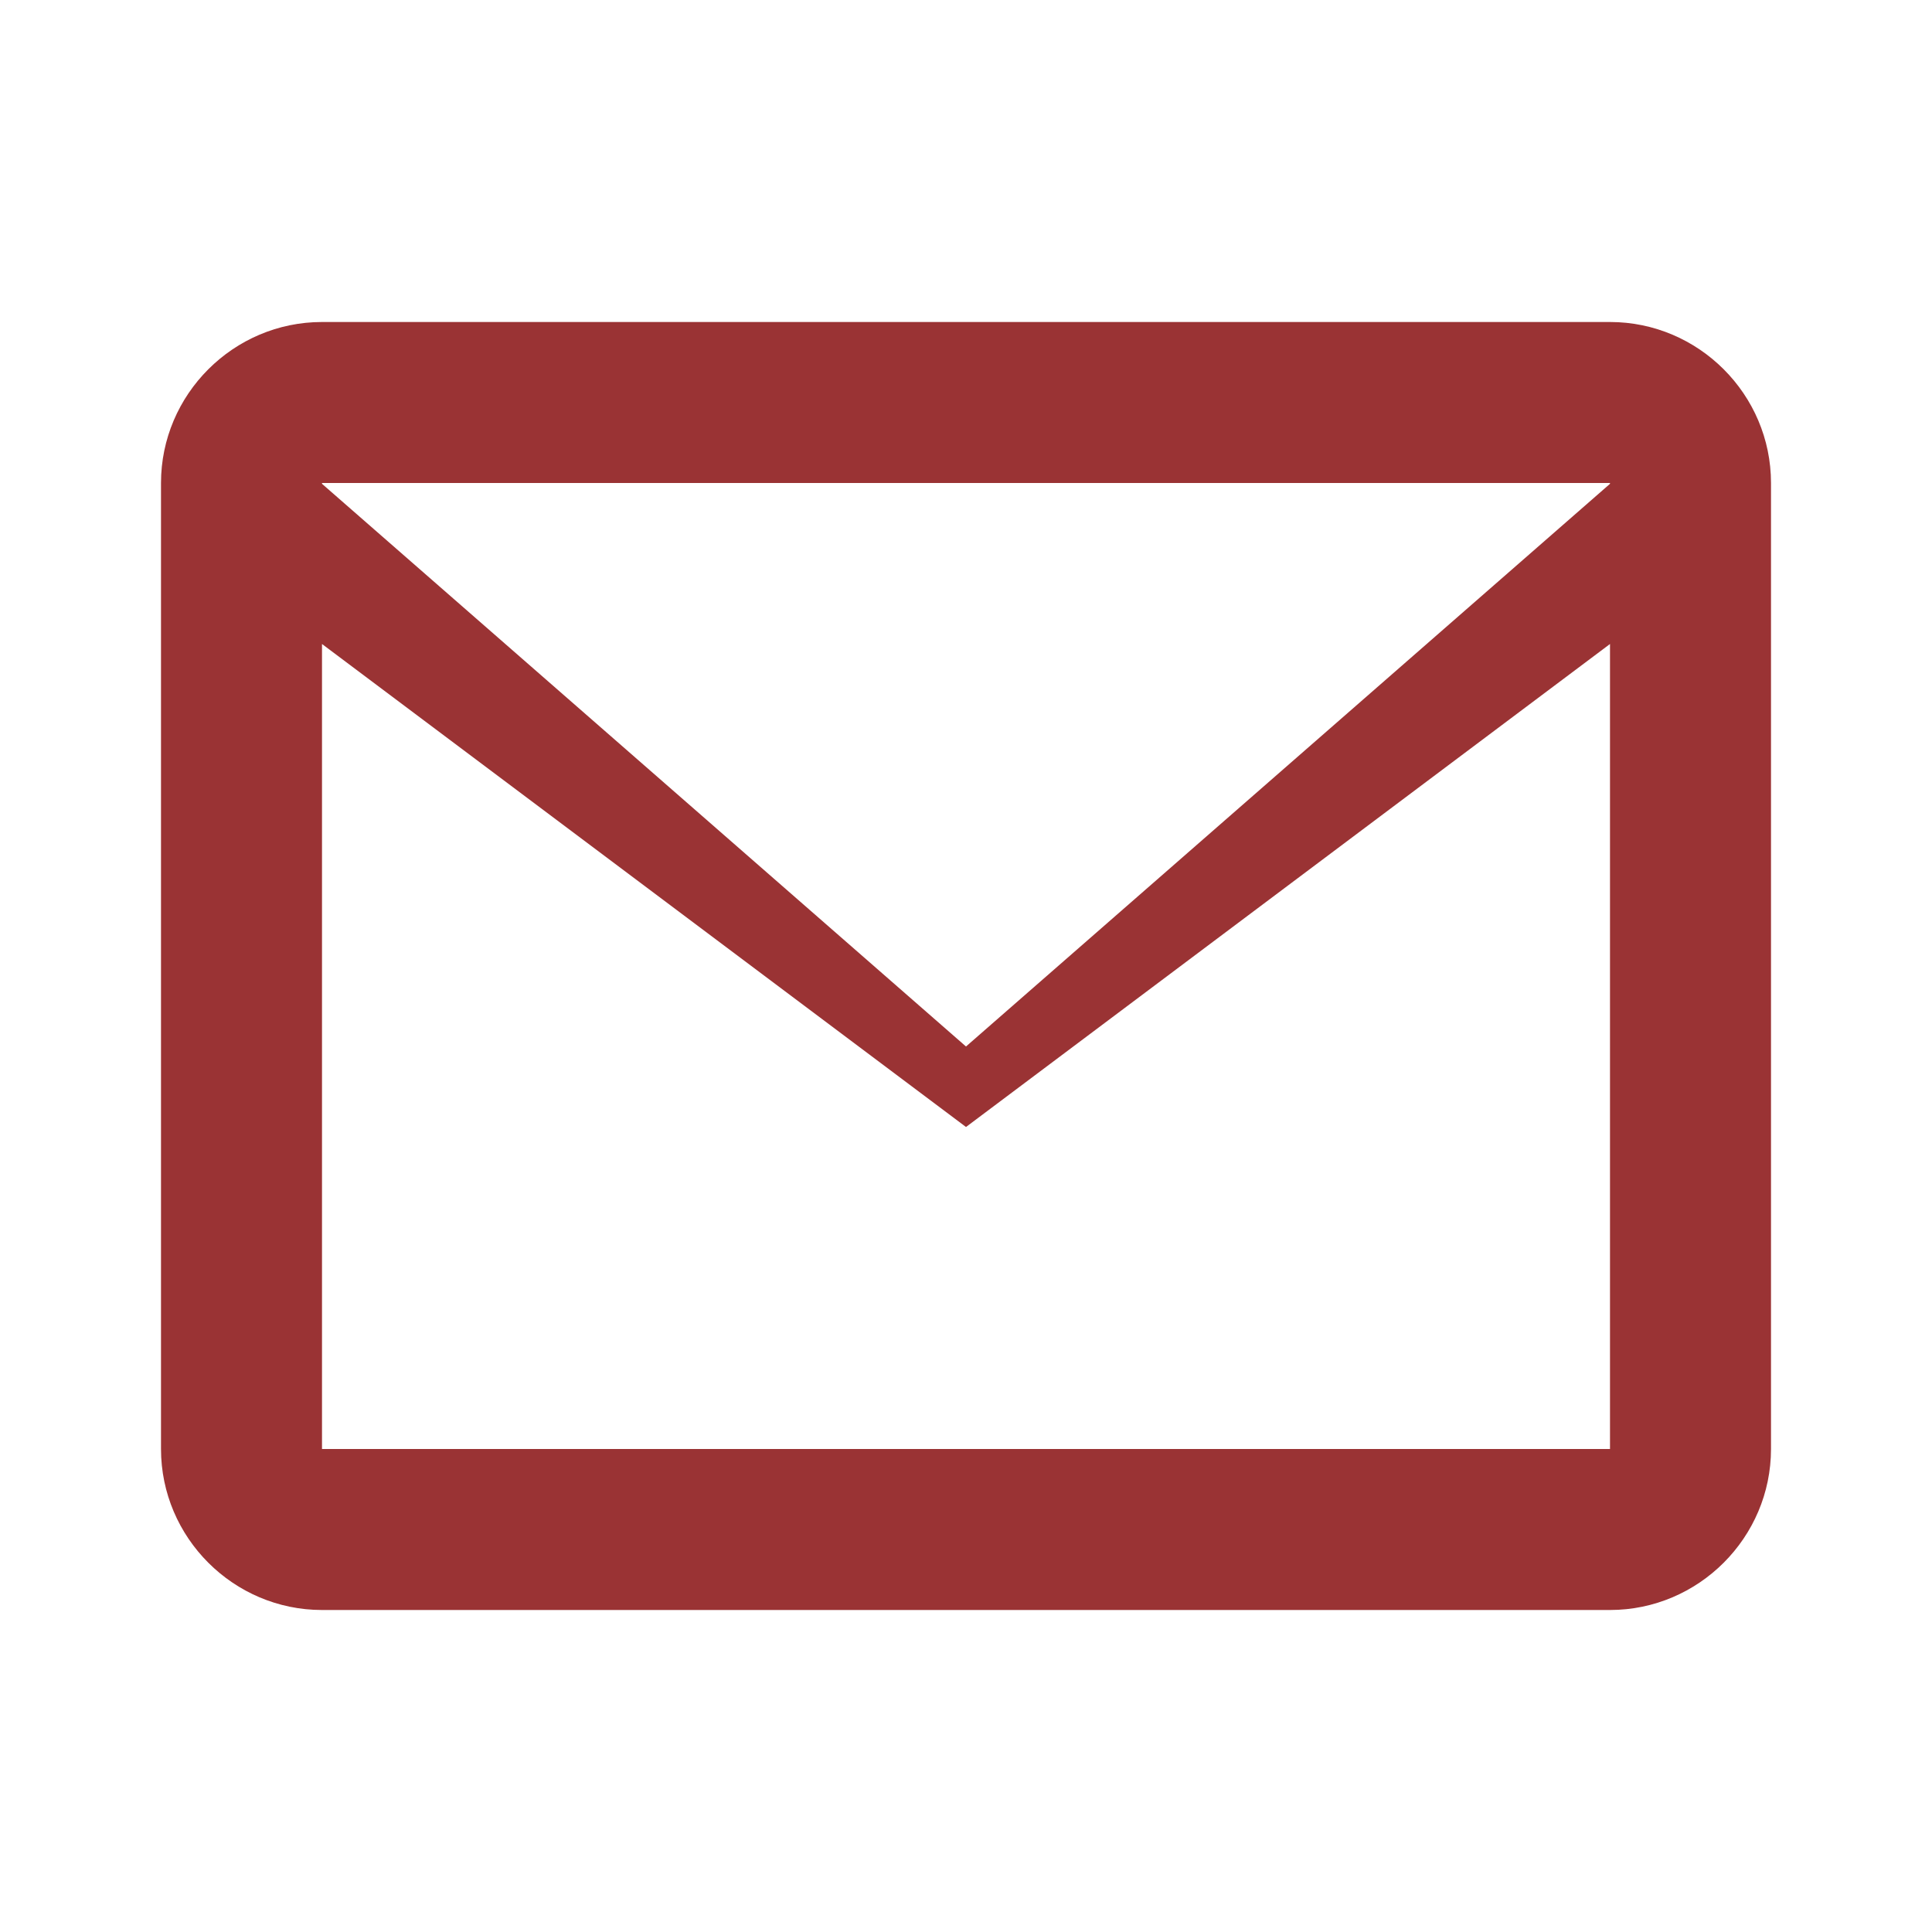 <svg xmlns="http://www.w3.org/2000/svg" viewBox="0 0 24 24" fill="#9a3334" width="24" height="24">
  <path d="M4 4h16c1.1 0 2 .9 2 2v12c0 1.1-.9 2-2 2H4c-1.1 0-2-.9-2-2V6c0-1.1.9-2 2-2zm0 2v.01L12 13 20 6.01V6H4zm0 12h16V8l-8 6-8-6v10z"></path>
</svg>
